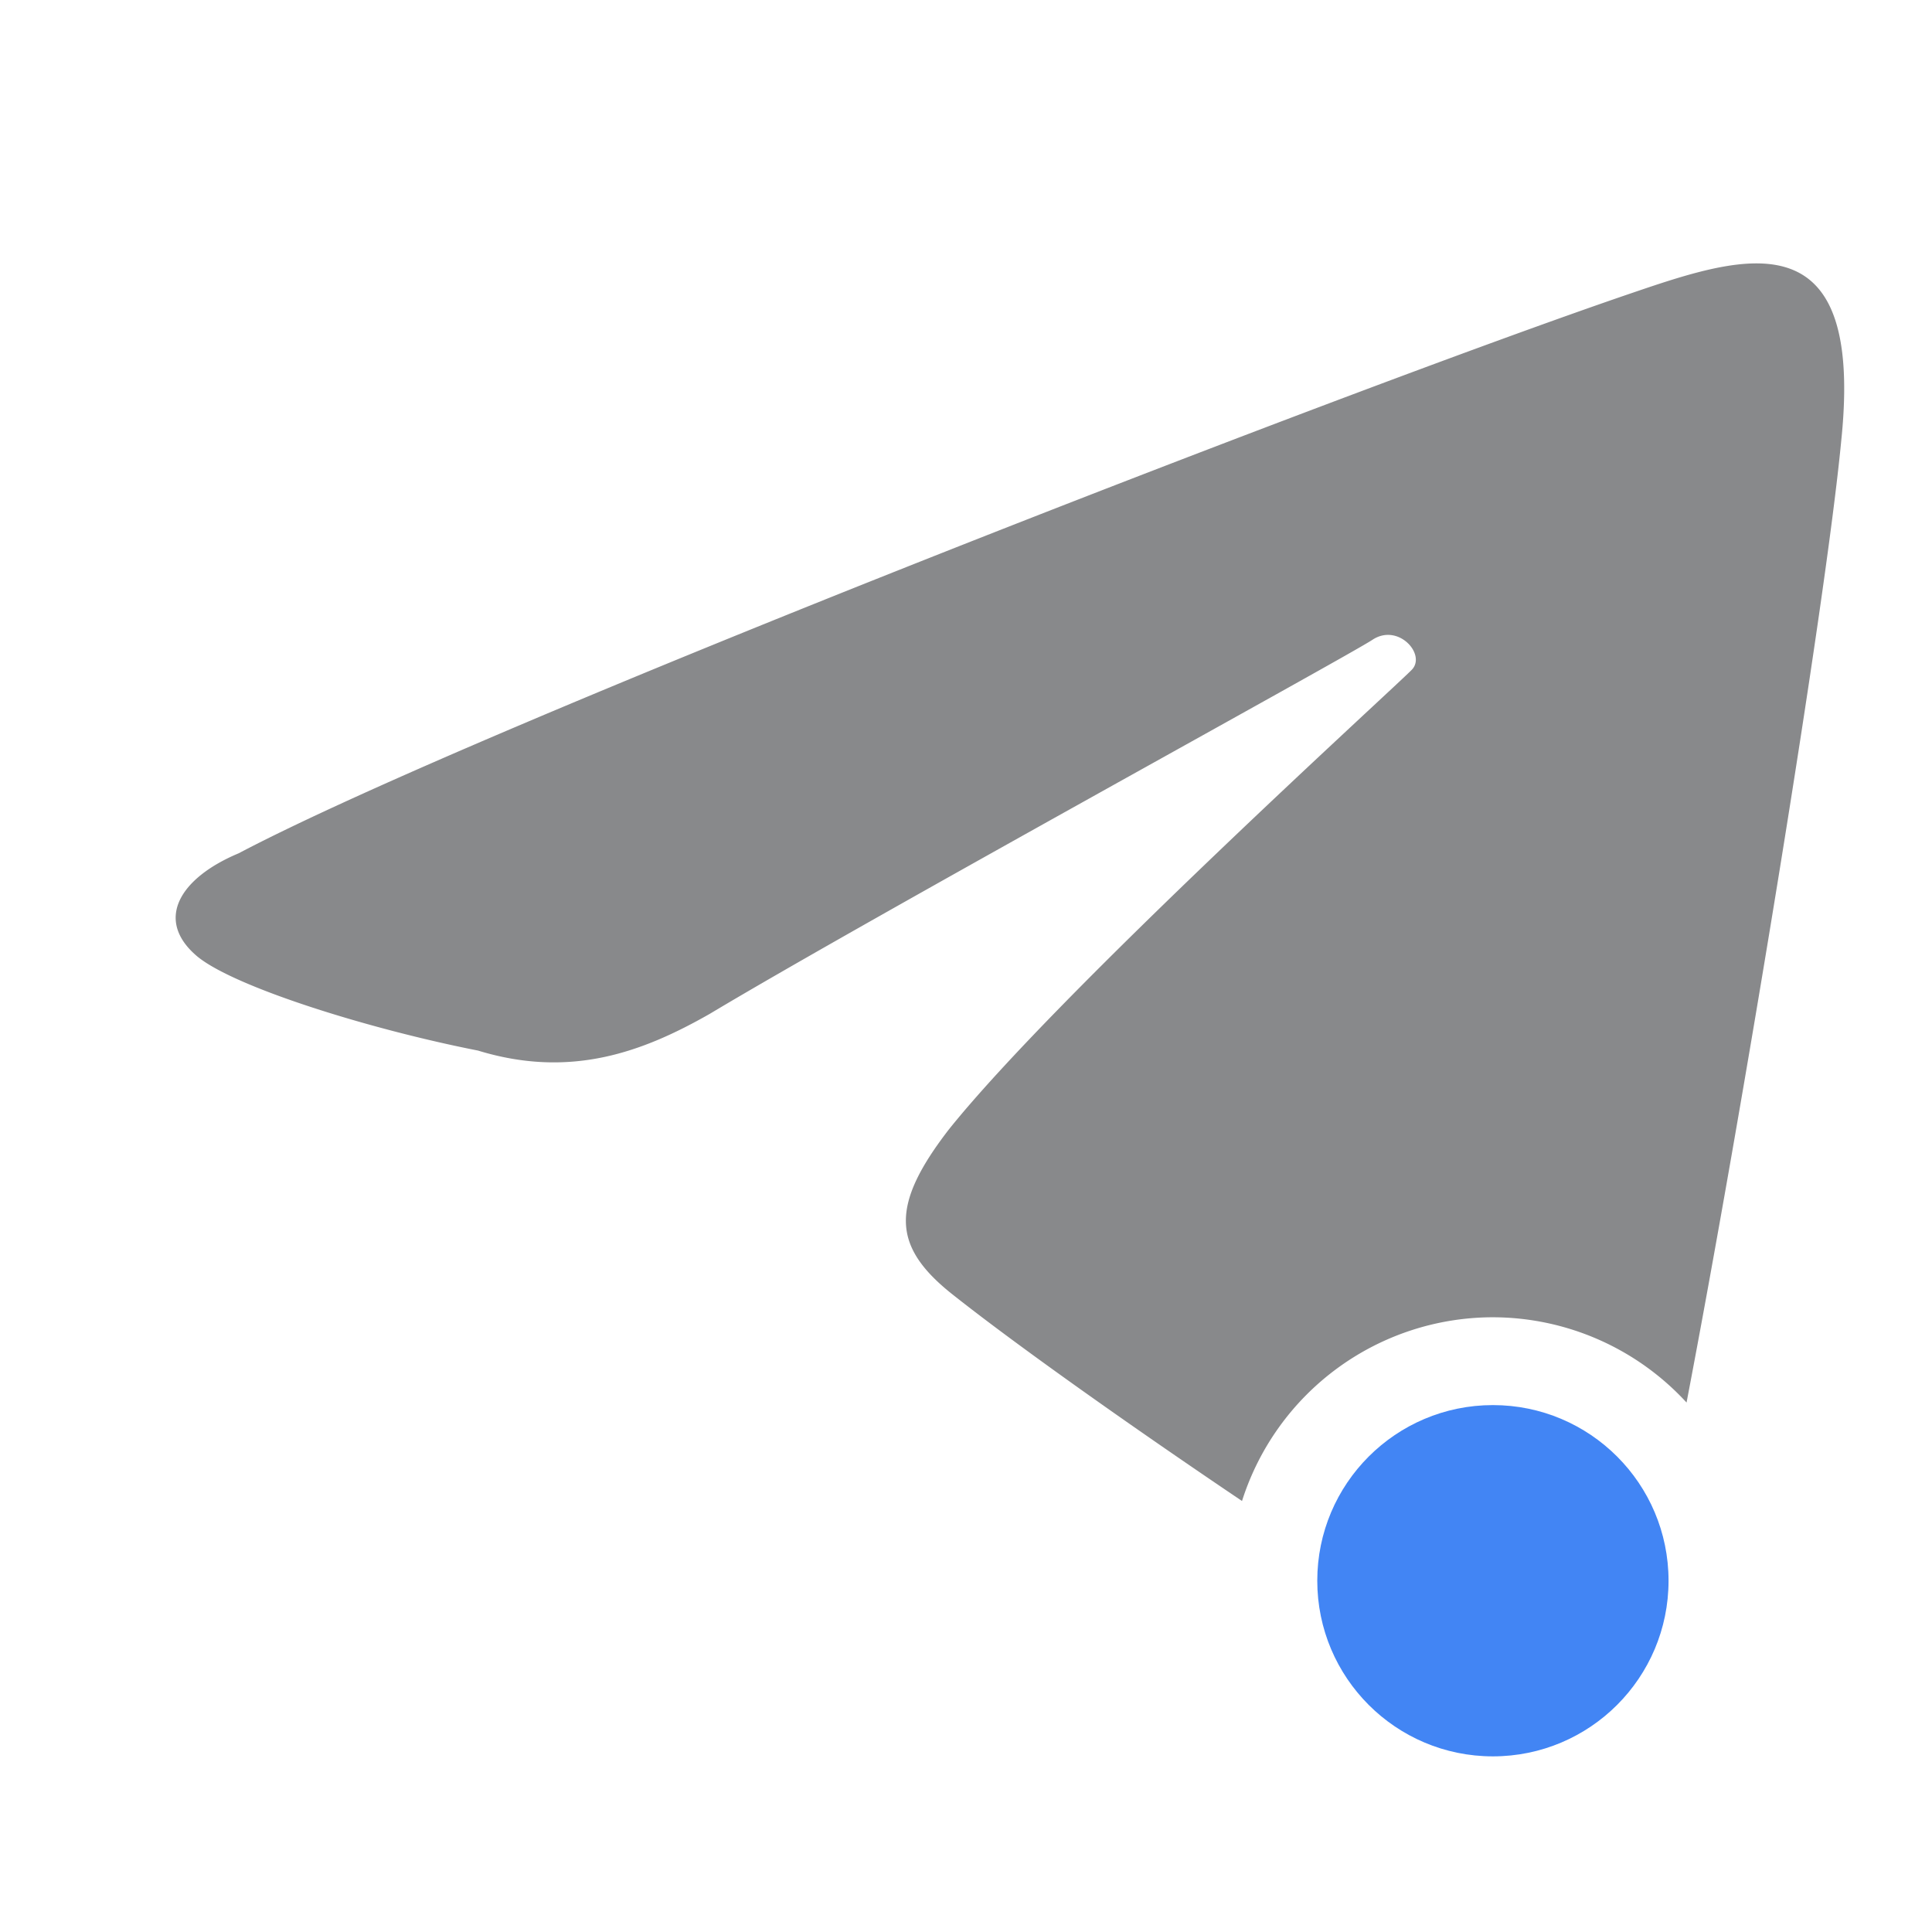 <svg xmlns="http://www.w3.org/2000/svg" width="22" height="22" version="1">
 <defs>
  <style id="current-color-scheme" type="text/css">
   .ColorScheme-Text { color:#88898b; } .ColorScheme-Highlight { color:#4285f4; } .ColorScheme-NeutralText { color:#ff9800; } .ColorScheme-PositiveText { color:#4caf50; } .ColorScheme-NegativeText { color:#f44336; }
  </style>
 </defs>
 <path style="fill:currentColor" class="ColorScheme-Text" d="M 19.953 3 C 19.534 3.012 19.036 3.182 18.555 3.346 C 15.404 4.421 5.443 8.279 2.717 9.717 C 2.046 9.998 1.756 10.476 2.244 10.889 C 2.665 11.239 4.202 11.719 5.443 11.963 C 6.501 12.287 7.324 11.977 8.082 11.545 C 9.905 10.453 15.336 7.479 15.629 7.285 C 15.921 7.092 16.242 7.451 16.078 7.625 C 15.914 7.799 12.068 11.285 10.805 12.861 C 10.136 13.728 10.156 14.192 10.844 14.738 C 11.578 15.32 12.896 16.252 14.143 17.092 A 3 3 0 0 1 17 15 A 3 3 0 0 1 19.205 15.971 C 19.834 12.688 20.787 6.908 20.967 5.014 C 21.134 3.398 20.652 2.98 19.953 3 z"/>
 <circle style="fill:currentColor" class="ColorScheme-Highlight" cx="17" cy="18" r="2"/>
</svg>

